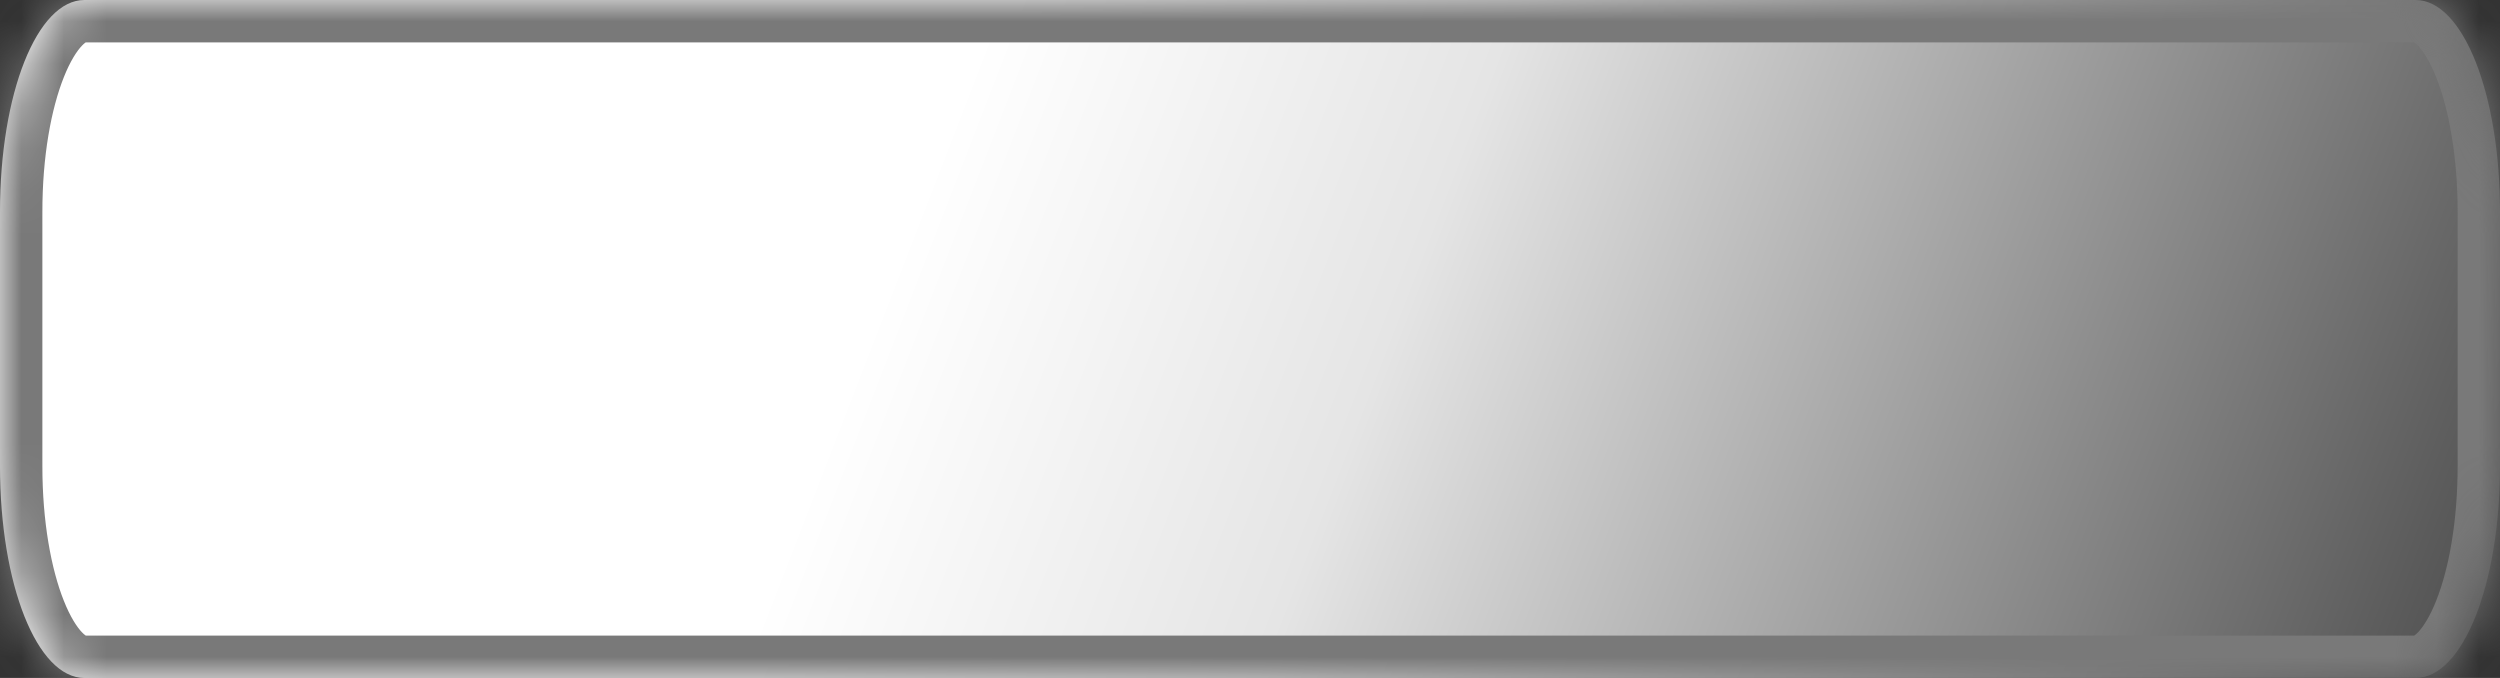 ﻿<?xml version="1.0" encoding="utf-8"?>
<svg version="1.1" xmlns:xlink="http://www.w3.org/1999/xlink" width="59px" height="16px" xmlns="http://www.w3.org/2000/svg">
  <rect width="100%" height="100%" fill="#333333" stroke="none"/>
  <defs>
    <linearGradient gradientUnits="userSpaceOnUse" x1="23.508" y1="0" x2="72.248" y2="18.87" id="LinearGradient71">
      <stop id="Stop72" stop-color="#ffffff" offset="0" />
      <stop id="Stop73" stop-color="#e5e5e5" offset="0.22" />
      <stop id="Stop74" stop-color="#000000" offset="1" />
    </linearGradient>
    <mask fill="white" id="clip75">
      <path d="M 0 11  L 0 5  C 0 2.2  0.877 0  1.993 0  L 57.007 0  C 58.123 0  59 2.2  59 5  L 59 11  C 59 13.8  58.123 16  57.007 16  L 38.87 16  L 1.993 16  C 0.877 16  0 13.8  0 11  Z " fill-rule="evenodd" />
    </mask>
  </defs>
  <g transform="matrix(1 0 0 1 -67 -46 )">
    <path d="M 0 11  L 0 5  C 0 2.2  0.877 0  1.993 0  L 57.007 0  C 58.123 0  59 2.2  59 5  L 59 11  C 59 13.8  58.123 16  57.007 16  L 38.87 16  L 1.993 16  C 0.877 16  0 13.8  0 11  Z " fill-rule="nonzero" fill="url(#LinearGradient71)" stroke="none" transform="matrix(1 0 0 1 67 46 )" />
    <path d="M 0 11  L 0 5  C 0 2.2  0.877 0  1.993 0  L 57.007 0  C 58.123 0  59 2.2  59 5  L 59 11  C 59 13.8  58.123 16  57.007 16  L 38.87 16  L 1.993 16  C 0.877 16  0 13.8  0 11  Z " stroke-width="2" stroke="#797979" fill="none" transform="matrix(1 0 0 1 67 46 )" mask="url(#clip75)" />
  </g>
</svg>